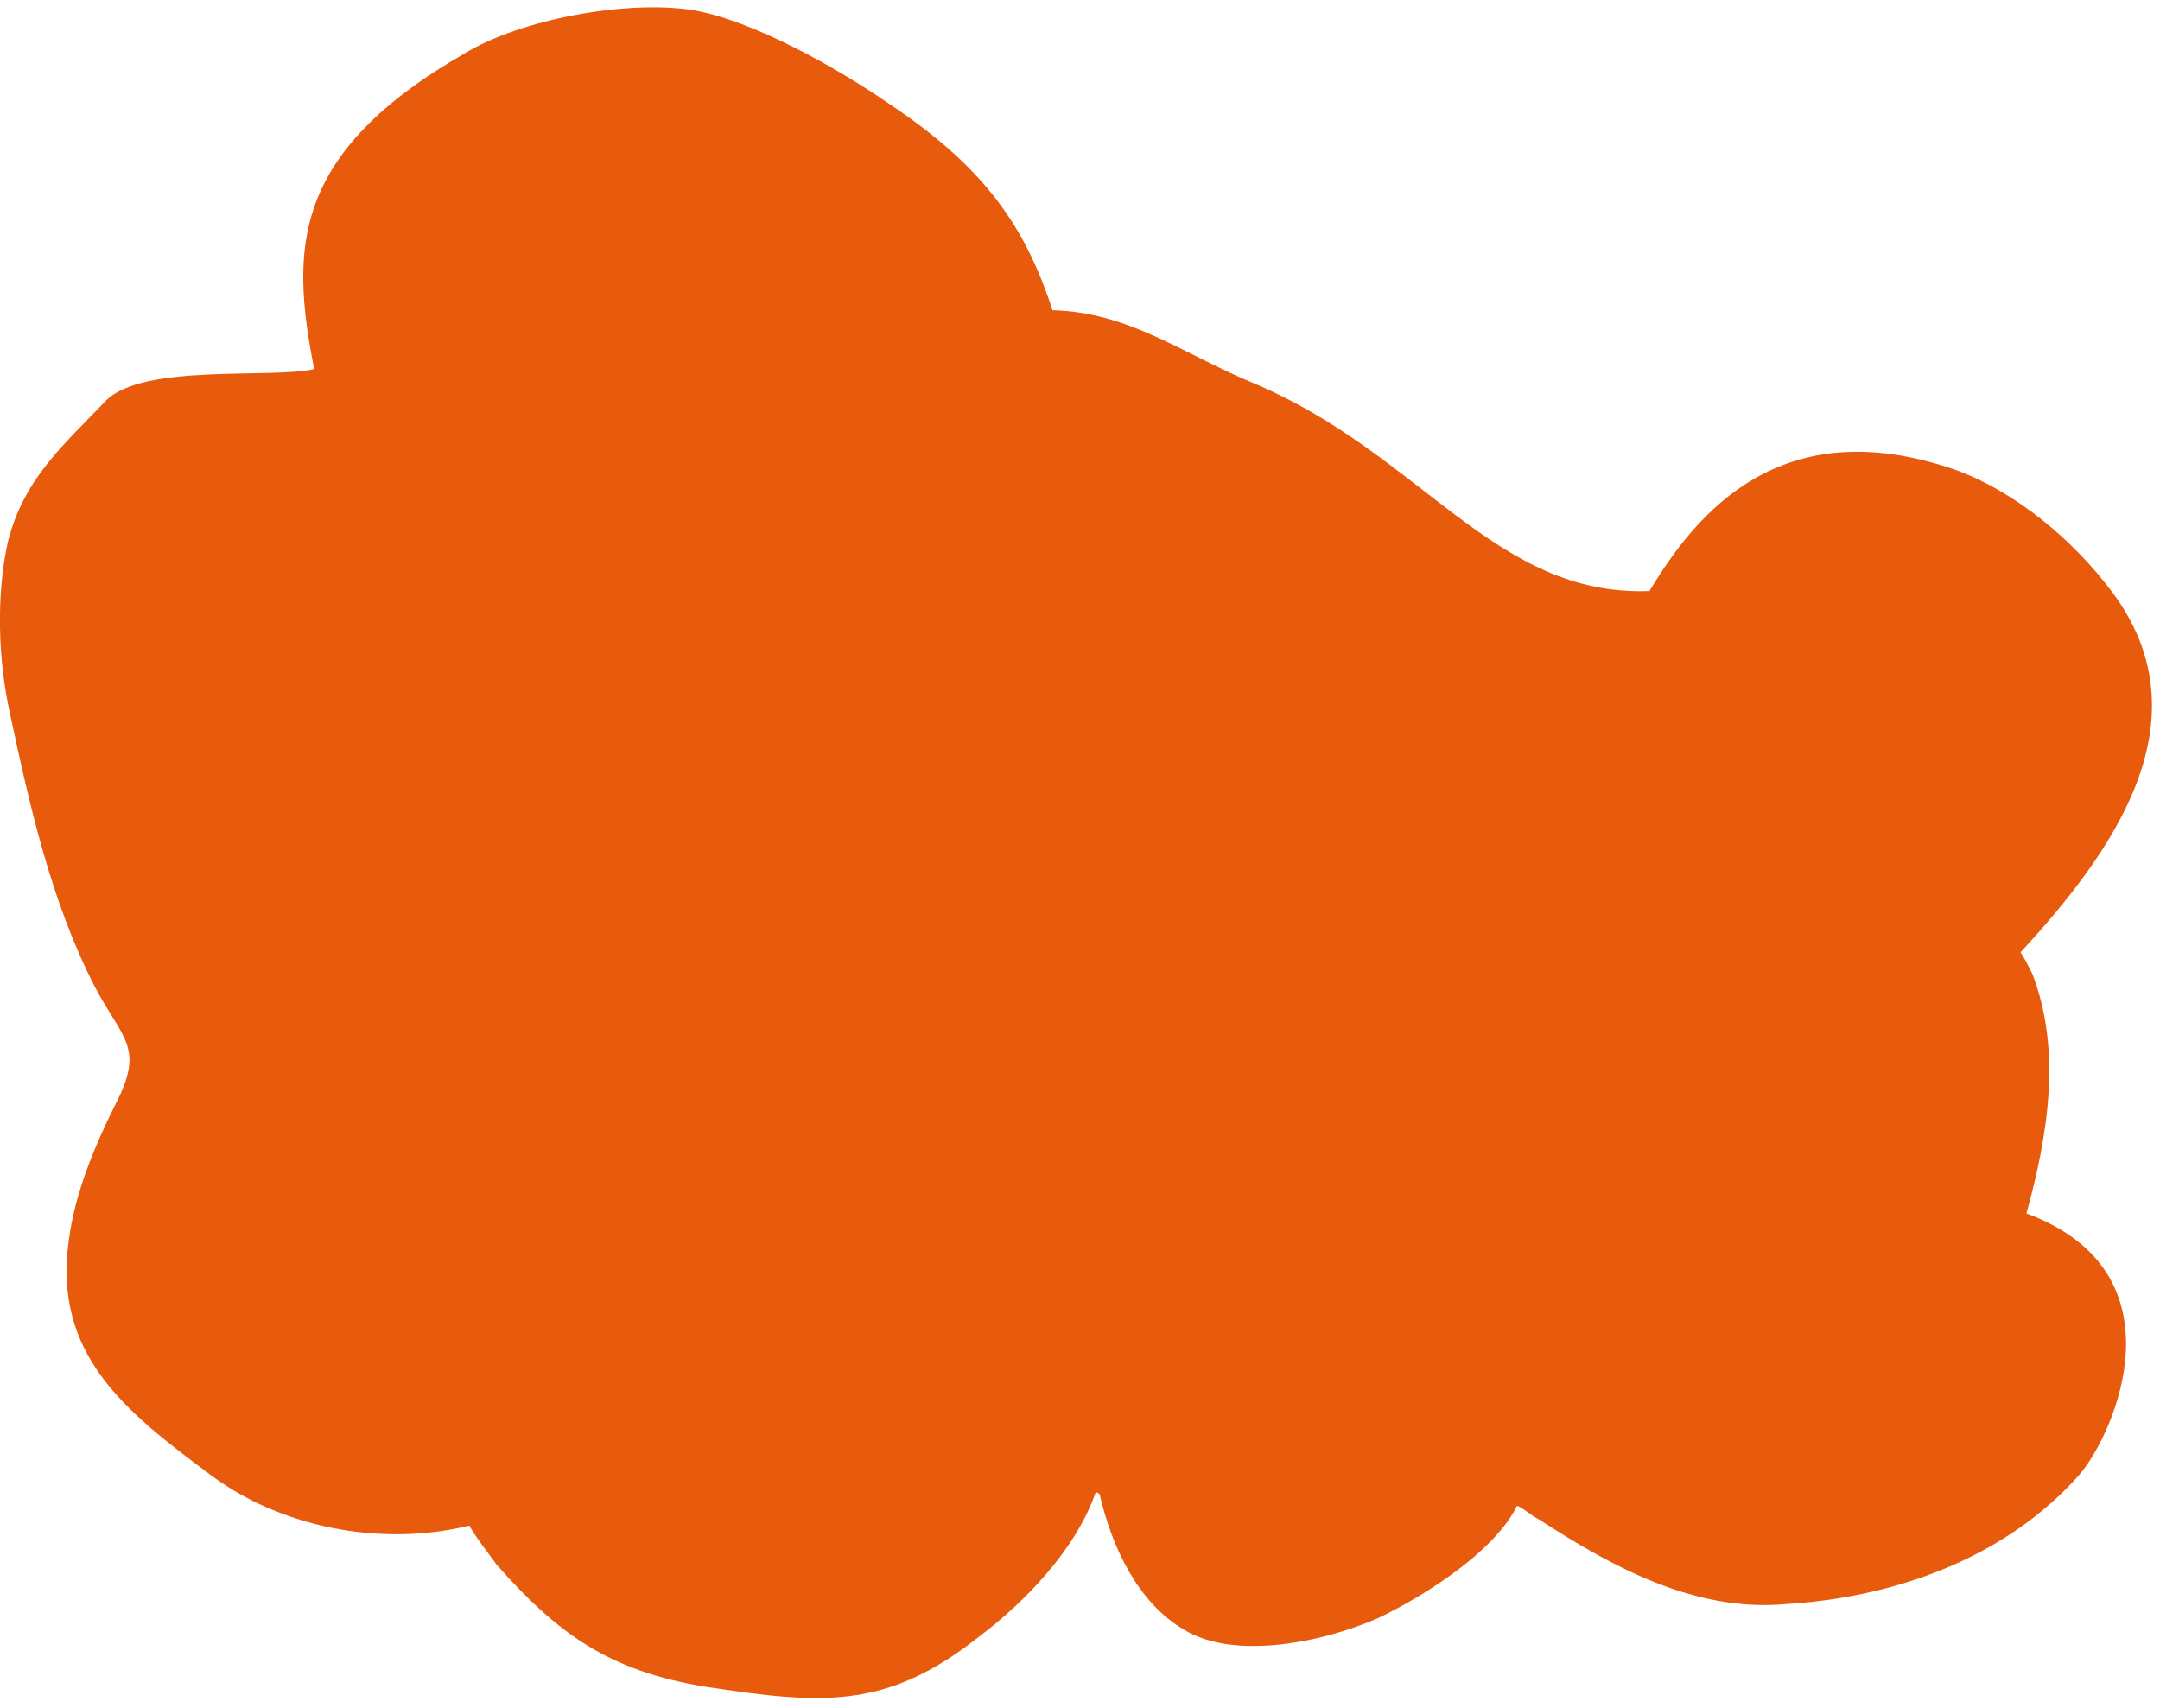 <?xml version="1.0" encoding="UTF-8" standalone="no"?>
<svg width="110px" height="87px" viewBox="0 0 110 87" version="1.1" xmlns="http://www.w3.org/2000/svg" xmlns:xlink="http://www.w3.org/1999/xlink">
    <!-- Generator: Sketch 3.7.2 (28276) - http://www.bohemiancoding.com/sketch -->
    <title>Shape</title>
    <desc>Created with Sketch.</desc>
    <defs></defs>
    <g id="Page-1" stroke="none" stroke-width="1" fill="none" fill-rule="evenodd">
        <g id="cloud_all" transform="translate(-381, -41)" fill="#E85A0C">
            <g id="millmash_2_">
                <g id="millmash1" transform="translate(311, 28)">
                    <path d="M173.2,74.8 C174.3,70.8 175,66.5 173.5,62.6 C173.3,62.2 173.1,61.8 172.9,61.5 C177.6,56.4 182.4,49.7 177.6,43.2 C175.6,40.5 172.6,38 169.5,36.9 C160.7,33.9 156.4,39.1 154,43.1 C146.1,43.4 142.4,36.1 133.8,32.5 C130.2,31 127.5,28.9 123.6,28.8 C122.2,24.5 120.1,21.5 115.3,18.3 C112.7,16.5 108.3,14 105.2,13.5 C101.8,13 96.5,14 93.7,15.7 C84.8,20.8 84.8,25.7 86,31.8 C83.8,32.3 77.3,31.5 75.4,33.4 C73.2,35.7 71.2,37.4 70.4,40.6 C69.8,43.3 69.9,46.6 70.5,49.3 C71.5,54 72.6,58.9 74.8,63.2 C76.2,65.9 77.4,66.3 75.9,69.2 C74.8,71.4 73.8,73.8 73.5,76.2 C72.7,82 76.4,84.9 80.7,88.1 C84.3,90.8 89.4,91.8 93.9,90.7 C94.3,91.4 94.8,92 95.3,92.7 C98.4,96.2 101,98.1 105.9,98.9 C111.8,99.8 115.1,100.1 119.8,96.4 C122.2,94.6 124.8,91.9 125.8,89 C125.9,89 126,89.1 126,89.1 C126.6,91.7 127.9,94.6 130.3,96 C132.9,97.6 137.5,96.6 140.2,95.4 C142.5,94.3 146,92.1 147.2,89.8 C147.2,89.8 147.2,89.7 147.3,89.7 C147.7,89.9 148,90.2 148.4,90.4 C152.1,92.8 156.3,95.1 160.9,94.7 C162.3,94.6 170.5,94.2 175.9,88.1 C177.7,86 181.3,77.8 173.2,74.8 L173.2,74.8 Z" id="Shape"></path>
                </g>
            </g>
        </g>
    </g>
</svg>